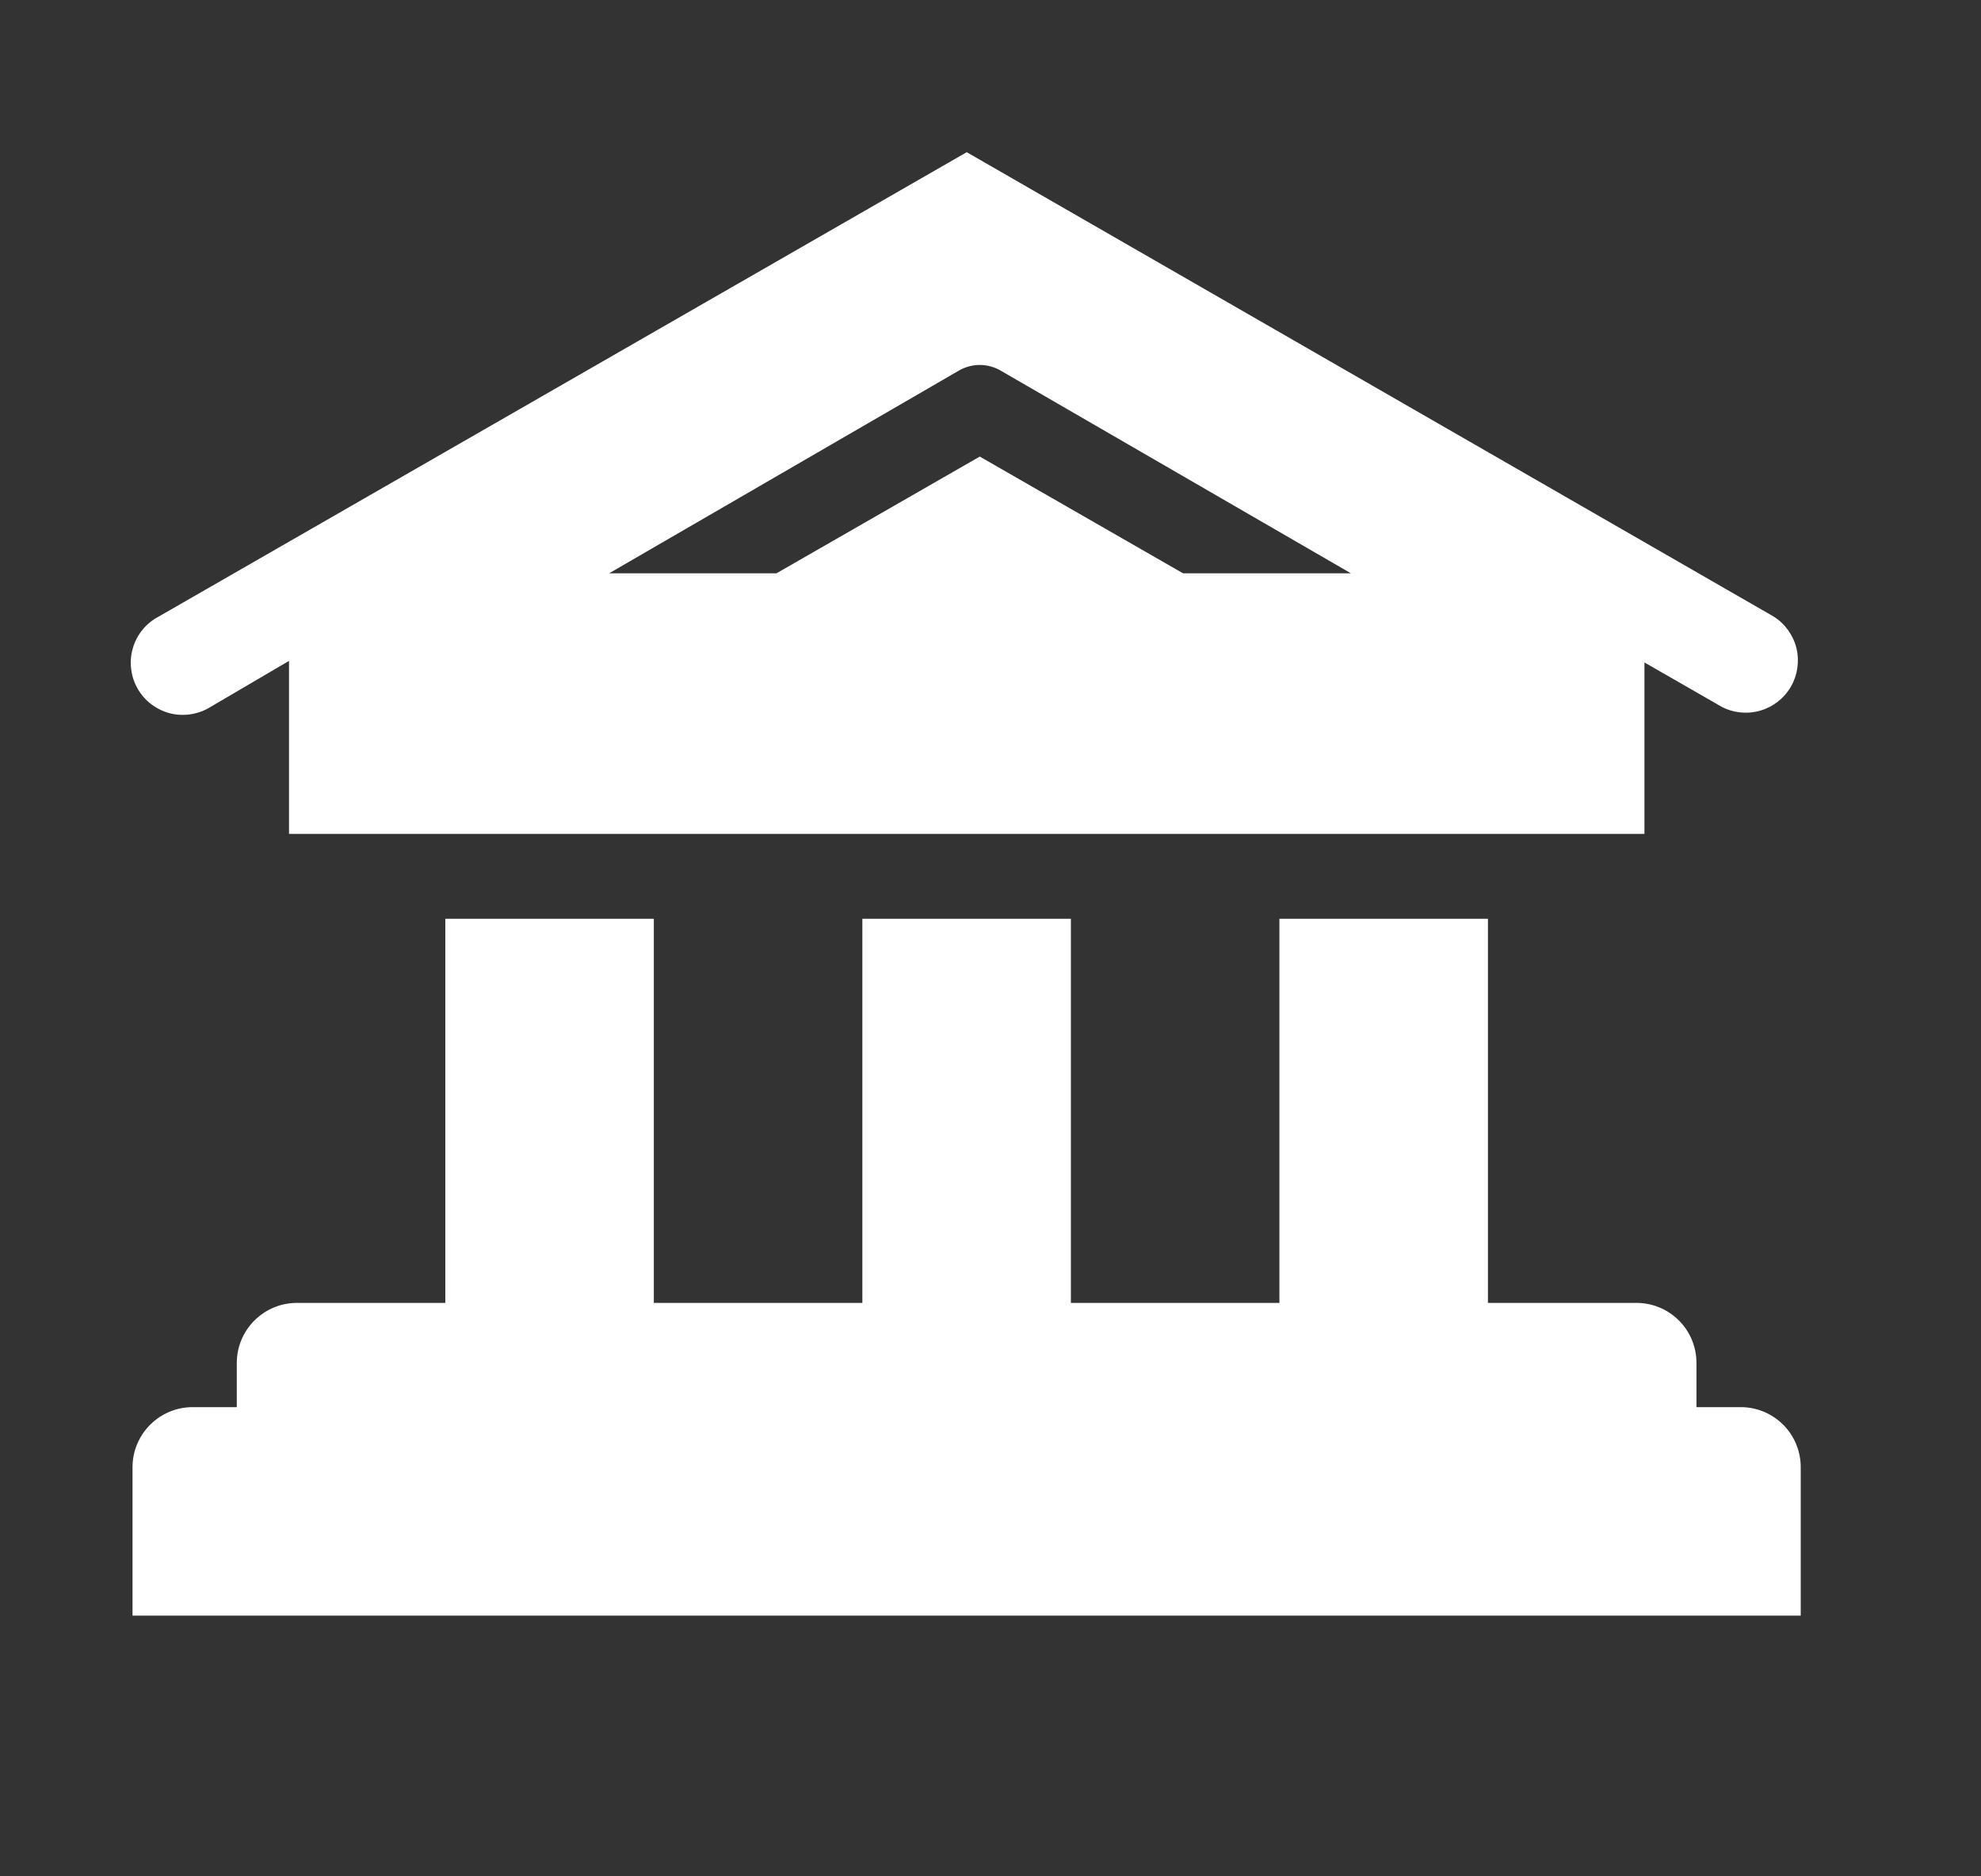 <svg width="19" height="18" viewBox="0 0 19 18" fill="none" xmlns="http://www.w3.org/2000/svg">
<rect x="0" y="0" width="19" height="18" fill="#333333" stroke="none"/>
<path d="M2.022 6.78L2.772 6.34V8H15.772V6.355L16.512 6.78C16.626 6.84 16.759 6.853 16.883 6.817C17.007 6.781 17.112 6.699 17.177 6.587C17.241 6.475 17.26 6.343 17.23 6.218C17.199 6.093 17.121 5.984 17.012 5.915L9.272 1.46L1.522 5.915C1.462 5.946 1.41 5.989 1.367 6.041C1.324 6.094 1.292 6.154 1.274 6.219C1.255 6.283 1.249 6.351 1.258 6.418C1.266 6.485 1.287 6.55 1.321 6.608C1.355 6.667 1.4 6.718 1.454 6.758C1.508 6.798 1.569 6.828 1.635 6.844C1.7 6.86 1.769 6.862 1.835 6.851C1.902 6.84 1.965 6.816 2.022 6.78ZM9.197 3.555C9.258 3.52 9.327 3.501 9.397 3.501C9.467 3.501 9.536 3.52 9.597 3.555L12.957 5.5H11.347L9.397 4.38L7.447 5.5H5.842L9.197 3.555Z" fill="white"/>
<path d="M16.697 13.499H16.271V13.075C16.271 12.922 16.211 12.776 16.103 12.668C15.995 12.56 15.849 12.499 15.697 12.499H14.271V8.814H12.271V12.499H10.271V8.814H8.271V12.499H6.271V8.814H4.271V12.499H2.846C2.694 12.499 2.548 12.56 2.44 12.668C2.332 12.776 2.271 12.922 2.271 13.075V13.499H1.846C1.694 13.499 1.548 13.56 1.44 13.668C1.332 13.776 1.271 13.922 1.271 14.075V15.499H17.271V14.075C17.271 13.922 17.211 13.776 17.103 13.668C16.995 13.56 16.849 13.499 16.697 13.499Z" fill="white"/>
</svg>
